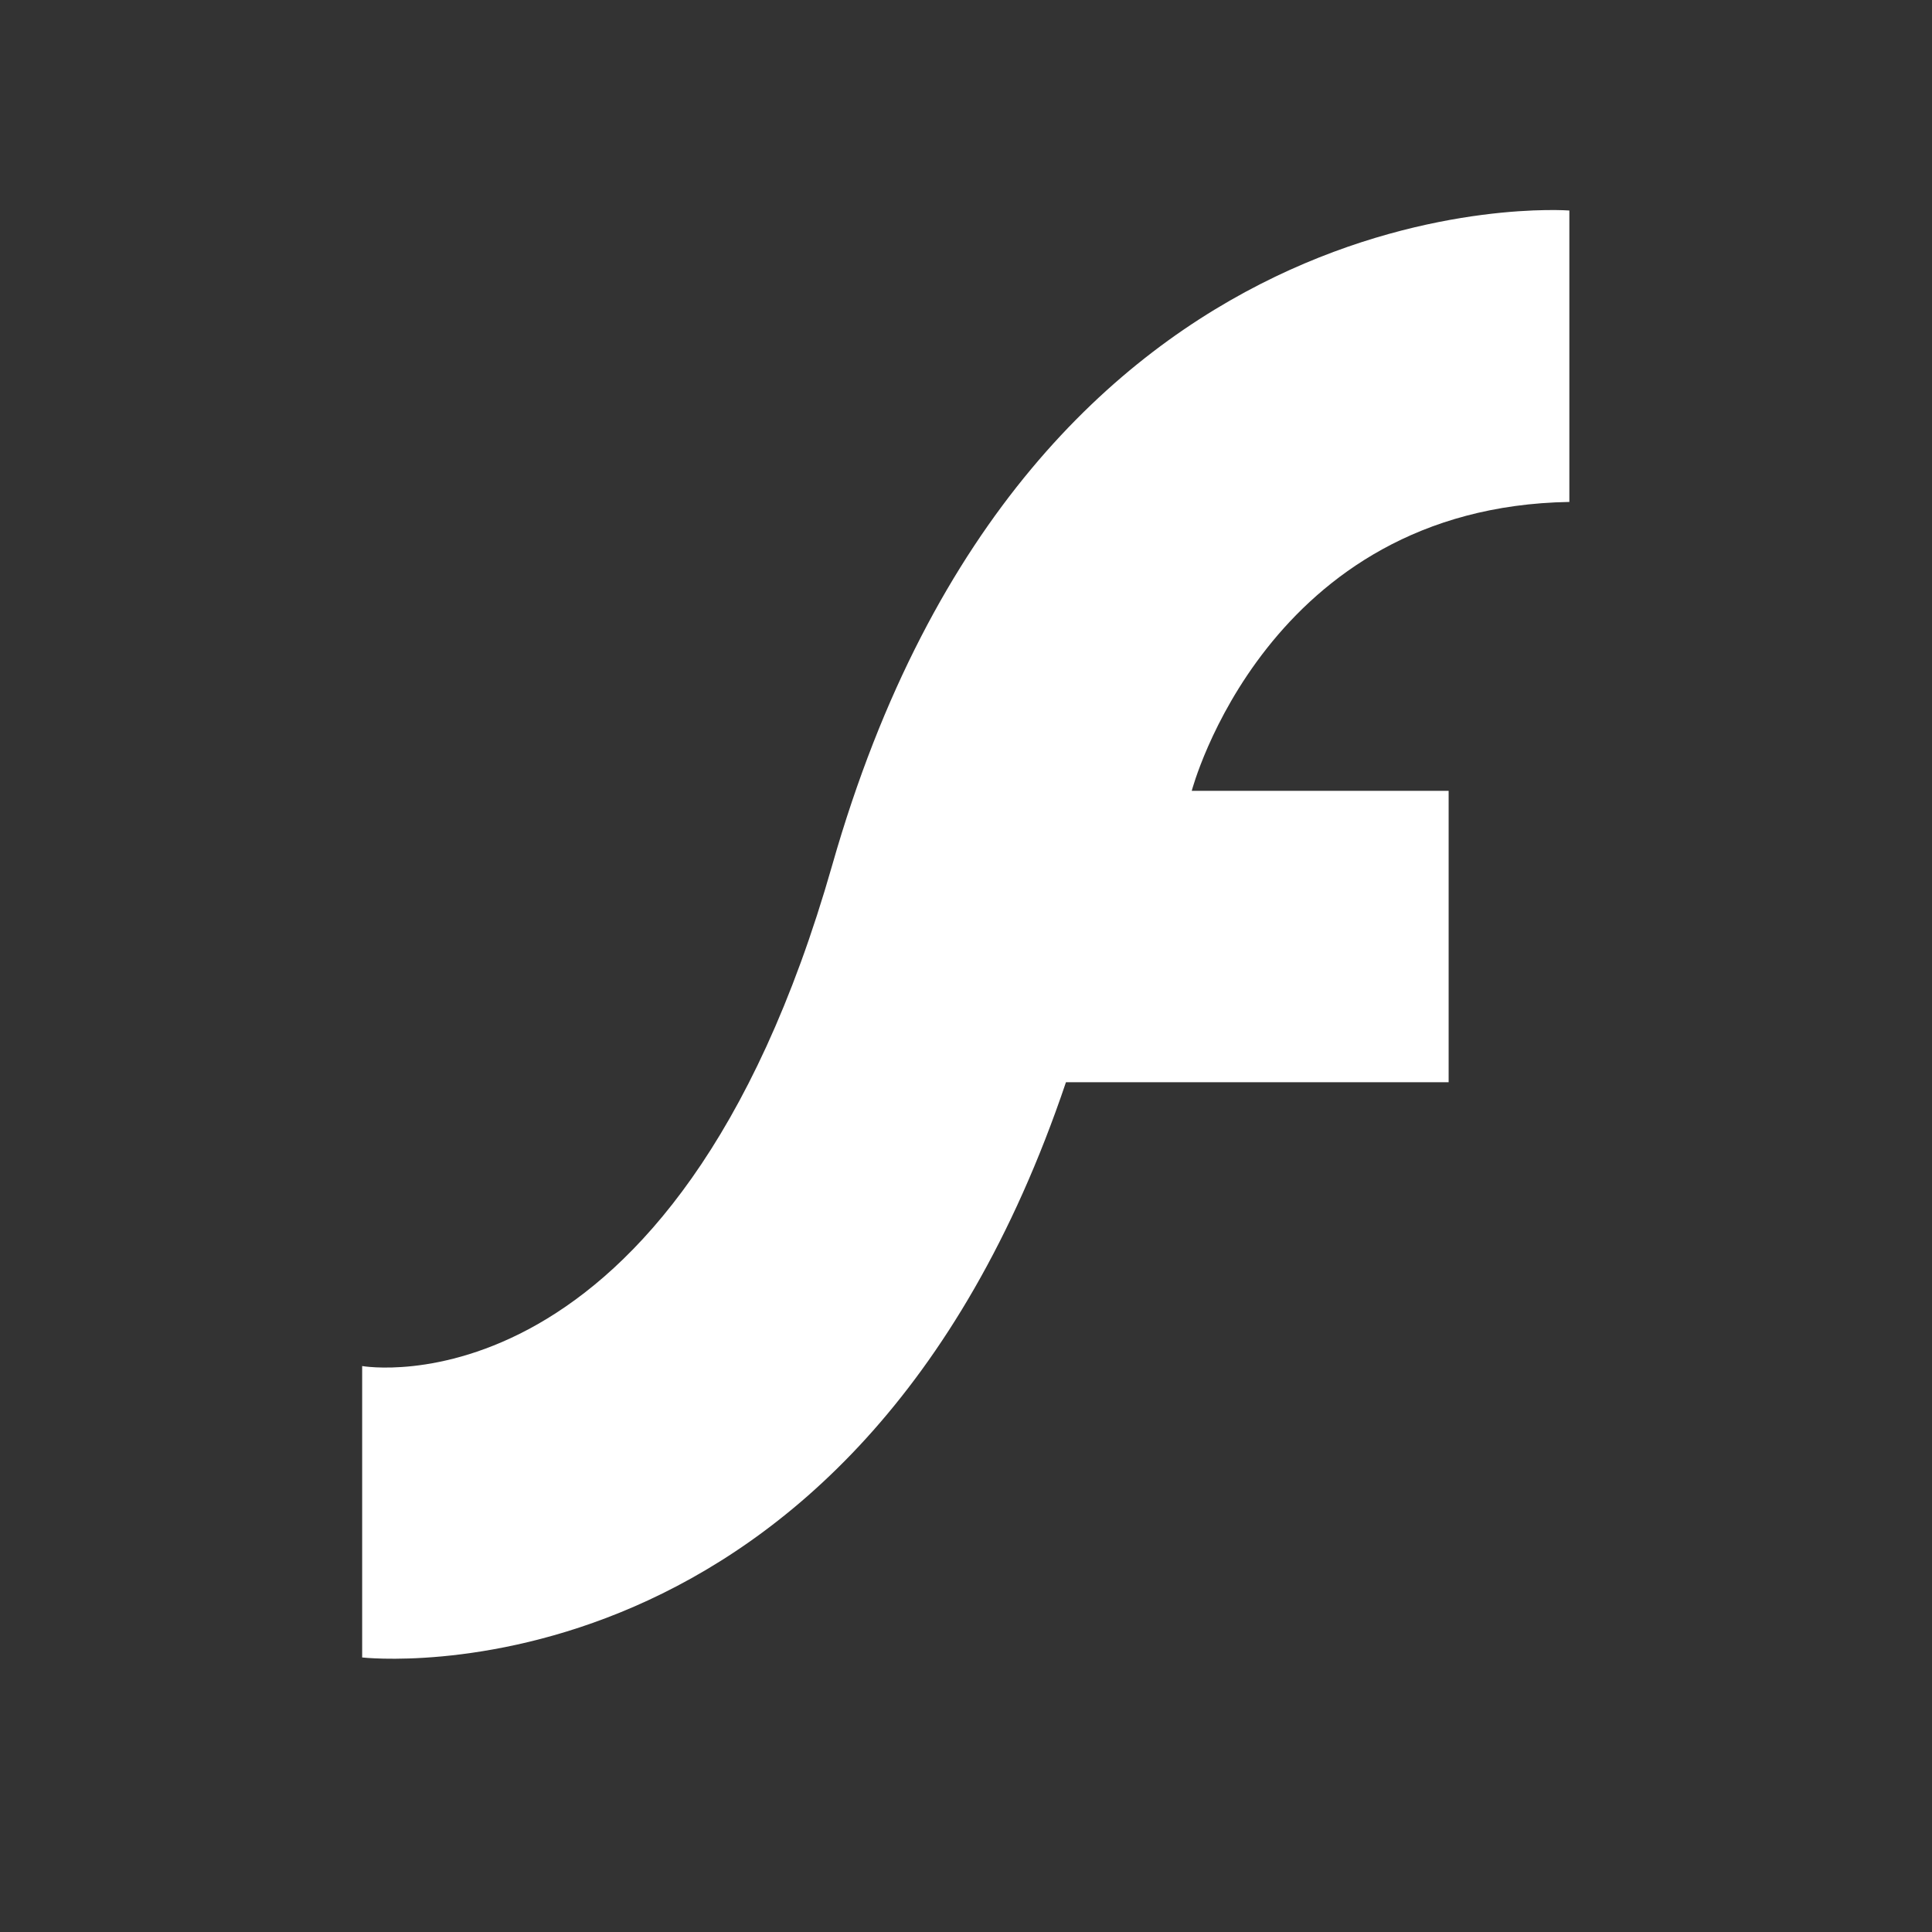 <?xml version="1.0" encoding="UTF-8" standalone="no"?>
<!-- Created with Inkscape (http://www.inkscape.org/) -->

<svg
   xmlns:osb="http://www.openswatchbook.org/uri/2009/osb"
   xmlns:dc="http://purl.org/dc/elements/1.1/"
   xmlns:cc="http://creativecommons.org/ns#"
   xmlns:rdf="http://www.w3.org/1999/02/22-rdf-syntax-ns#"
   xmlns:svg="http://www.w3.org/2000/svg"
   xmlns="http://www.w3.org/2000/svg"
   xmlns:sodipodi="http://sodipodi.sourceforge.net/DTD/sodipodi-0.dtd"
   xmlns:inkscape="http://www.inkscape.org/namespaces/inkscape"
   width="16"
   height="16"
   id="svg2"
   version="1.1"
   inkscape:version="0.91 r13725"
   viewBox="0 0 16 16"
   sodipodi:docname="application-x-shockwave-flash.svg">
  <rect x="0" y="0" width="16" height="16" fill="#333333" stroke="none"/>
  <defs
     id="defs4">
    <linearGradient
       osb:paint="gradient"
       id="linearGradient4207">
      <stop
         id="stop3371"
         offset="0"
         style="stop-color:#3498db;stop-opacity:1;" />
      <stop
         id="stop3373"
         offset="1"
         style="stop-color:#3498db;stop-opacity:0;" />
    </linearGradient>
  </defs>
  <sodipodi:namedview
     id="base"
     pagecolor="#9c9c9c"
     bordercolor="#666666"
     borderopacity="1.0"
     inkscape:pageopacity="0"
     inkscape:pageshadow="2"
     inkscape:zoom="11.2"
     inkscape:cx="-14.421148"
     inkscape:cy="12.111369"
     inkscape:document-units="px"
     inkscape:current-layer="g4240"
     showgrid="false"
     inkscape:showpageshadow="false"
     borderlayer="true"
     inkscape:window-width="1366"
     inkscape:window-height="687"
     inkscape:window-x="0"
     inkscape:window-y="0"
     inkscape:window-maximized="1"
     units="px"
     inkscape:snap-bbox="true"
     inkscape:object-nodes="true"
     showguides="false">
    <inkscape:grid
       type="xygrid"
       id="grid4101" />
    <sodipodi:guide
       position="2,14"
       orientation="12,0"
       id="guide4071" />
    <sodipodi:guide
       position="2,2"
       orientation="0,12"
       id="guide4073" />
    <sodipodi:guide
       position="14,2"
       orientation="-12,0"
       id="guide4075" />
    <sodipodi:guide
       position="14,14"
       orientation="0,-12"
       id="guide4077" />
  </sodipodi:namedview>
  <g
     inkscape:label="Capa 1"
     inkscape:groupmode="layer"
     id="layer1"
     transform="translate(0,-1036.362)">
    <g
       transform="translate(-412.883,512.004)"
       id="layer1-4"
       inkscape:label="Capa 1">
      <g
         style="fill:#ffffff;fill-opacity:1"
         inkscape:label="Capa 1"
         id="layer1-7"
         transform="translate(392.571,-514.564)" />
      <g
         transform="translate(341.797,500.252)"
         id="g4240">
        <g
           transform="matrix(0.75,0,0,0.75,-274.97,-375.432)"
           id="layer1-1"
           inkscape:label="Capa 1"
           inkscape:transform-center-x="4.0990172"
           inkscape:transform-center-y="-7.1193478"
           style="fill:#ffffff;fill-opacity:1">
          <g
             transform="matrix(1.333,0,0,1.333,461.408,-849.1)"
             id="layer1-0"
             inkscape:label="Capa 1"
             style="fill:#ffffff;fill-opacity:1">
            <path
               sodipodi:nodetypes="ccccccccsc"
               style="fill:#ffffff;fill-opacity:1;stroke:none"
               id="path3727-6"
               inkscape:connector-curvature="0"
               d="m 13,1038.366 0,2.414 c -2.511,0.042 -3.128,2.393 -3.128,2.393 l 2.128,0 0,2.414 -3.17,0 C 7.064,1050.817 3,1050.352 3,1050.352 l 0,-2.414 c 0,0 2.579,0.459 3.894,-4.15 C 8.538,1038.021 13,1038.366 13,1038.366 Z" />
          </g>
        </g>
      </g>
    </g>
  </g>
</svg>
